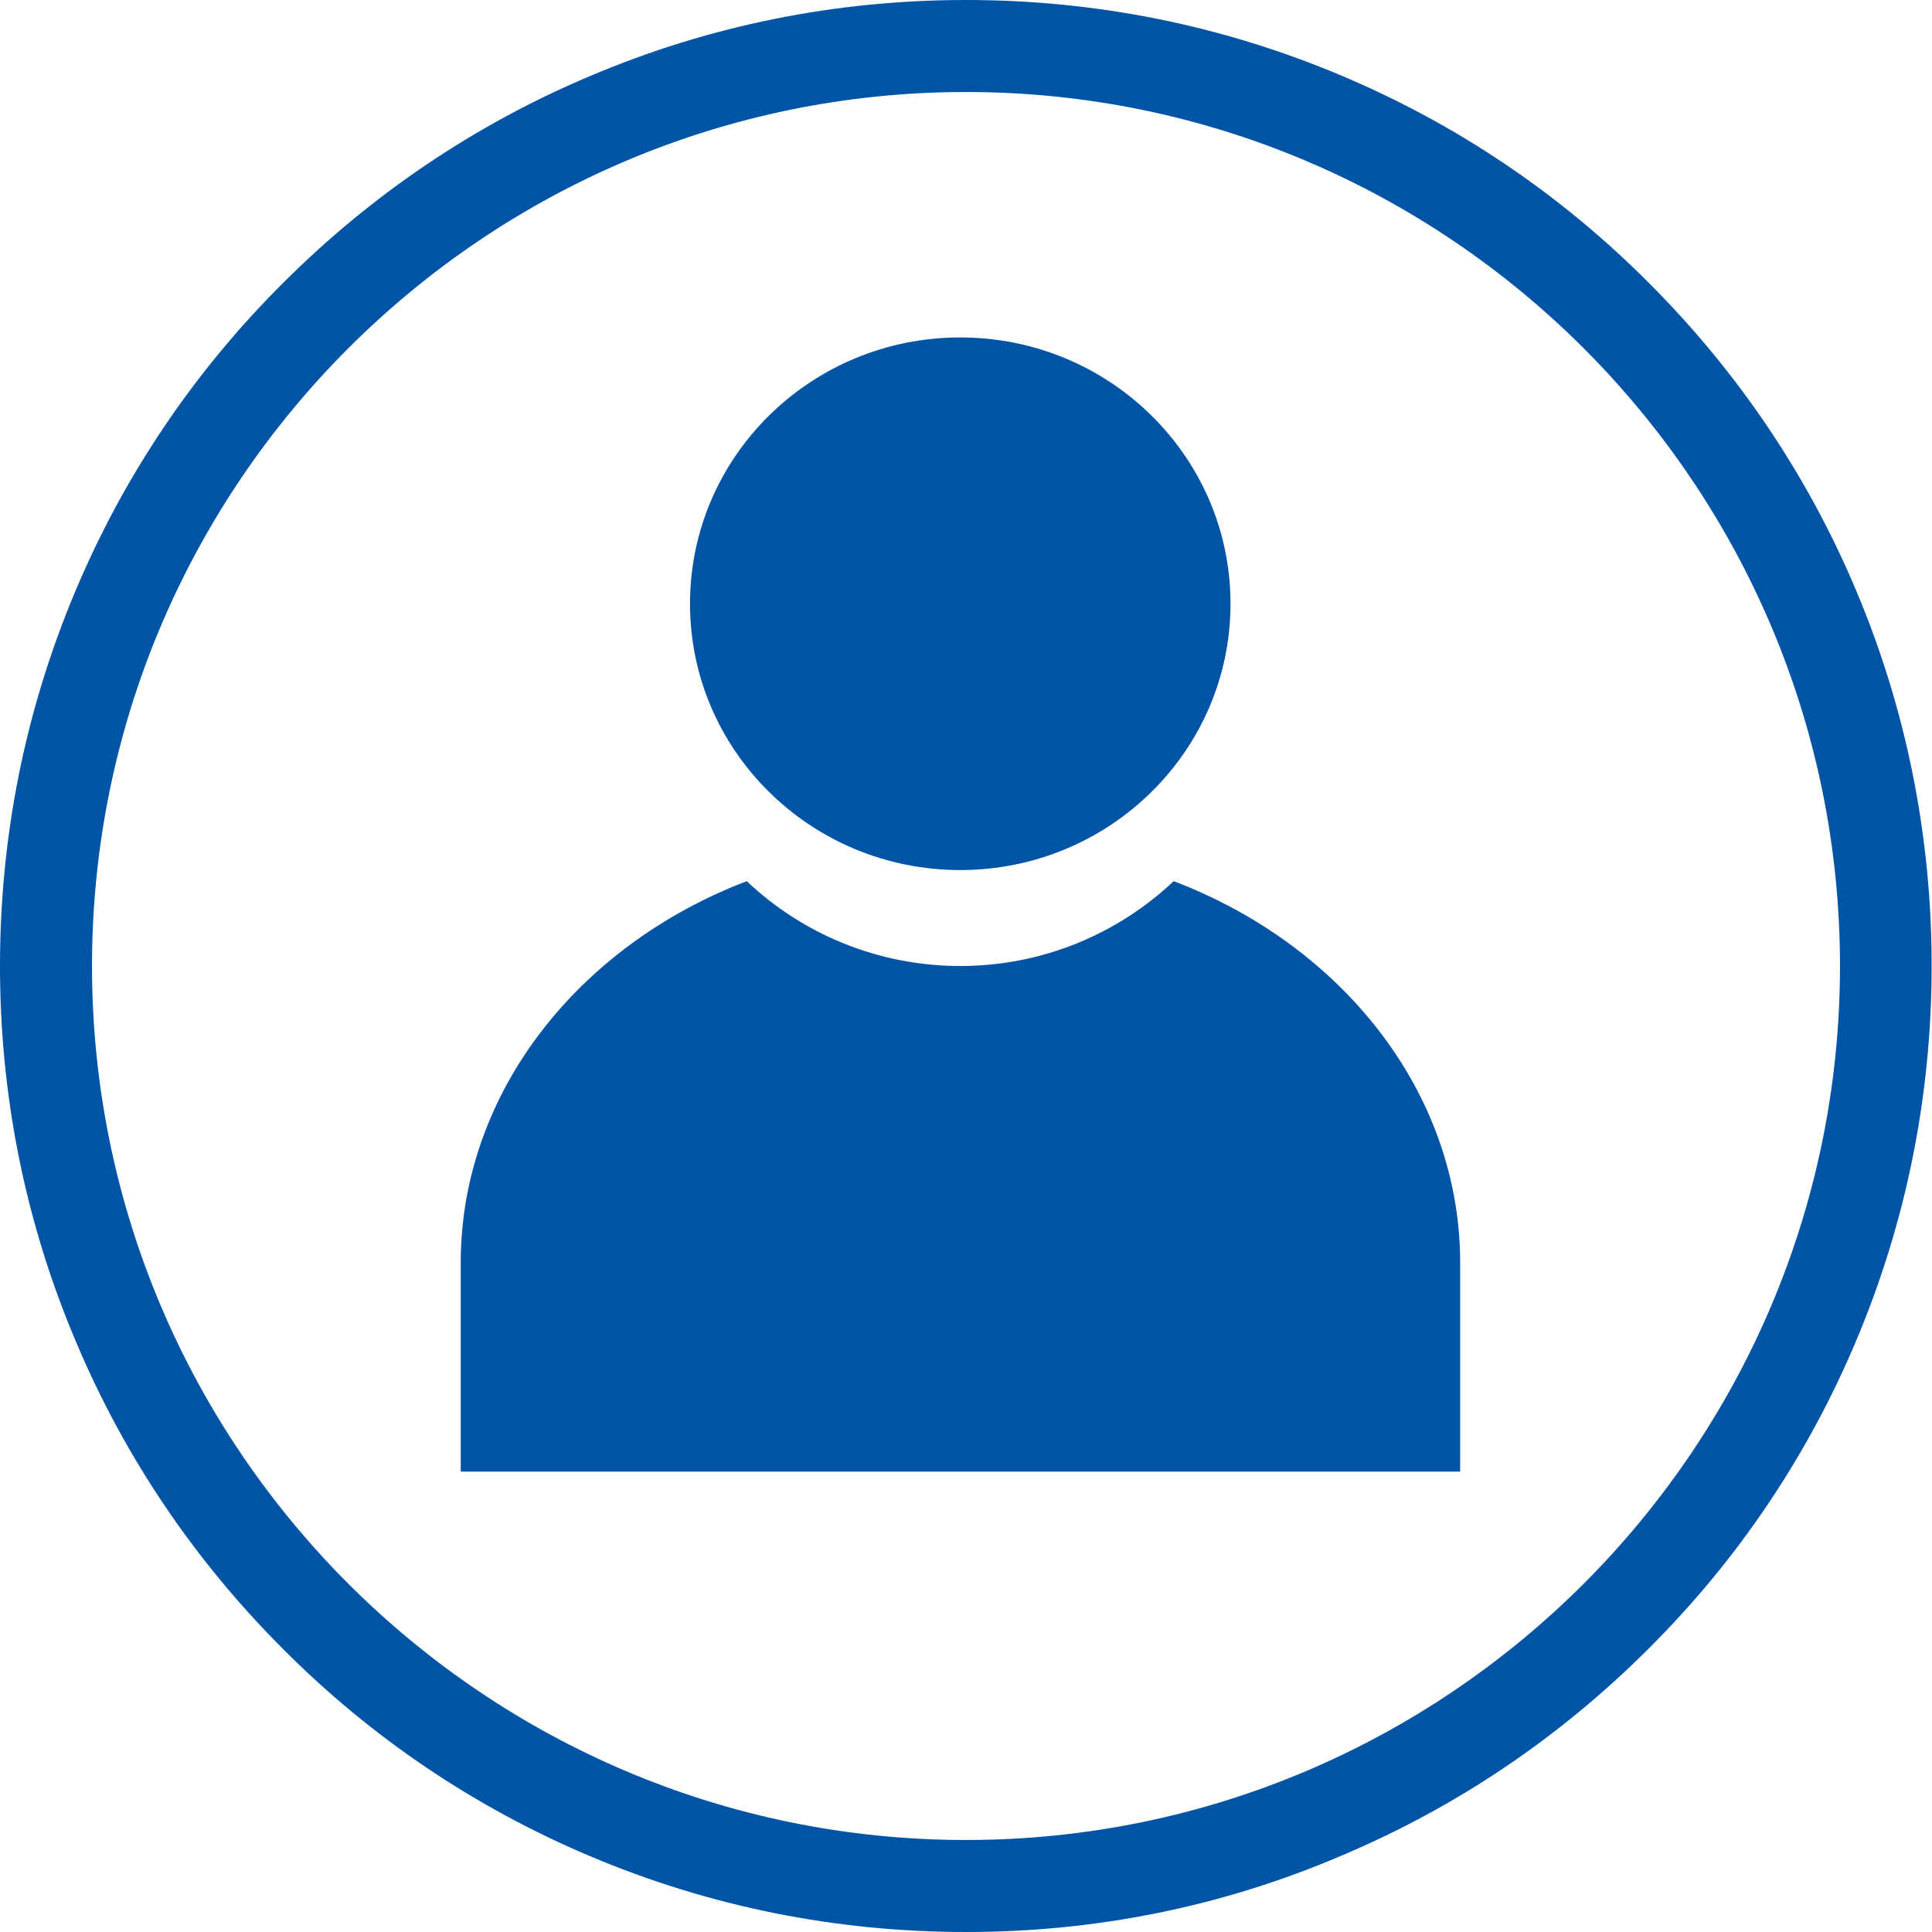 <svg width="53" height="53" viewBox="0 0 53 53" fill="none" xmlns="http://www.w3.org/2000/svg">
<path d="M26.5 53C22.921 53 19.451 52.3 16.188 50.92C13.033 49.589 10.194 47.676 7.769 45.241C5.334 42.806 3.421 39.977 2.09 36.822C0.7 33.549 0 30.079 0 26.5C0 22.921 0.7 19.451 2.08 16.188C3.411 13.033 5.324 10.194 7.759 7.769C10.194 5.334 13.023 3.421 16.178 2.09C19.451 0.7 22.921 0 26.5 0C30.079 0 33.549 0.7 36.812 2.08C39.967 3.411 42.806 5.324 45.231 7.759C47.666 10.194 49.579 13.023 50.91 16.178C52.29 19.441 52.99 22.921 52.99 26.49C52.99 30.069 52.29 33.539 50.91 36.802C49.579 39.957 47.666 42.796 45.231 45.221C42.796 47.657 39.967 49.569 36.812 50.9C33.549 52.3 30.079 53 26.5 53ZM26.5 2.524C13.28 2.524 2.524 13.28 2.524 26.5C2.524 39.72 13.28 50.476 26.5 50.476C39.72 50.476 50.476 39.72 50.476 26.5C50.476 13.28 39.72 2.524 26.5 2.524Z" fill="#0054A6"/>
<path d="M26.342 23.868C30.437 23.868 33.756 20.597 33.756 16.562C33.756 12.528 30.437 9.257 26.342 9.257C22.248 9.257 18.929 12.528 18.929 16.562C18.929 20.597 22.248 23.868 26.342 23.868Z" fill="#0054A6"/>
<path d="M32.198 24.173C30.67 25.613 28.61 26.5 26.342 26.5C24.075 26.5 22.005 25.613 20.486 24.173C15.882 25.928 12.639 29.97 12.639 34.643V40.371H40.056V34.643C40.056 29.97 36.812 25.928 32.198 24.173Z" fill="#0054A6"/>
</svg>

